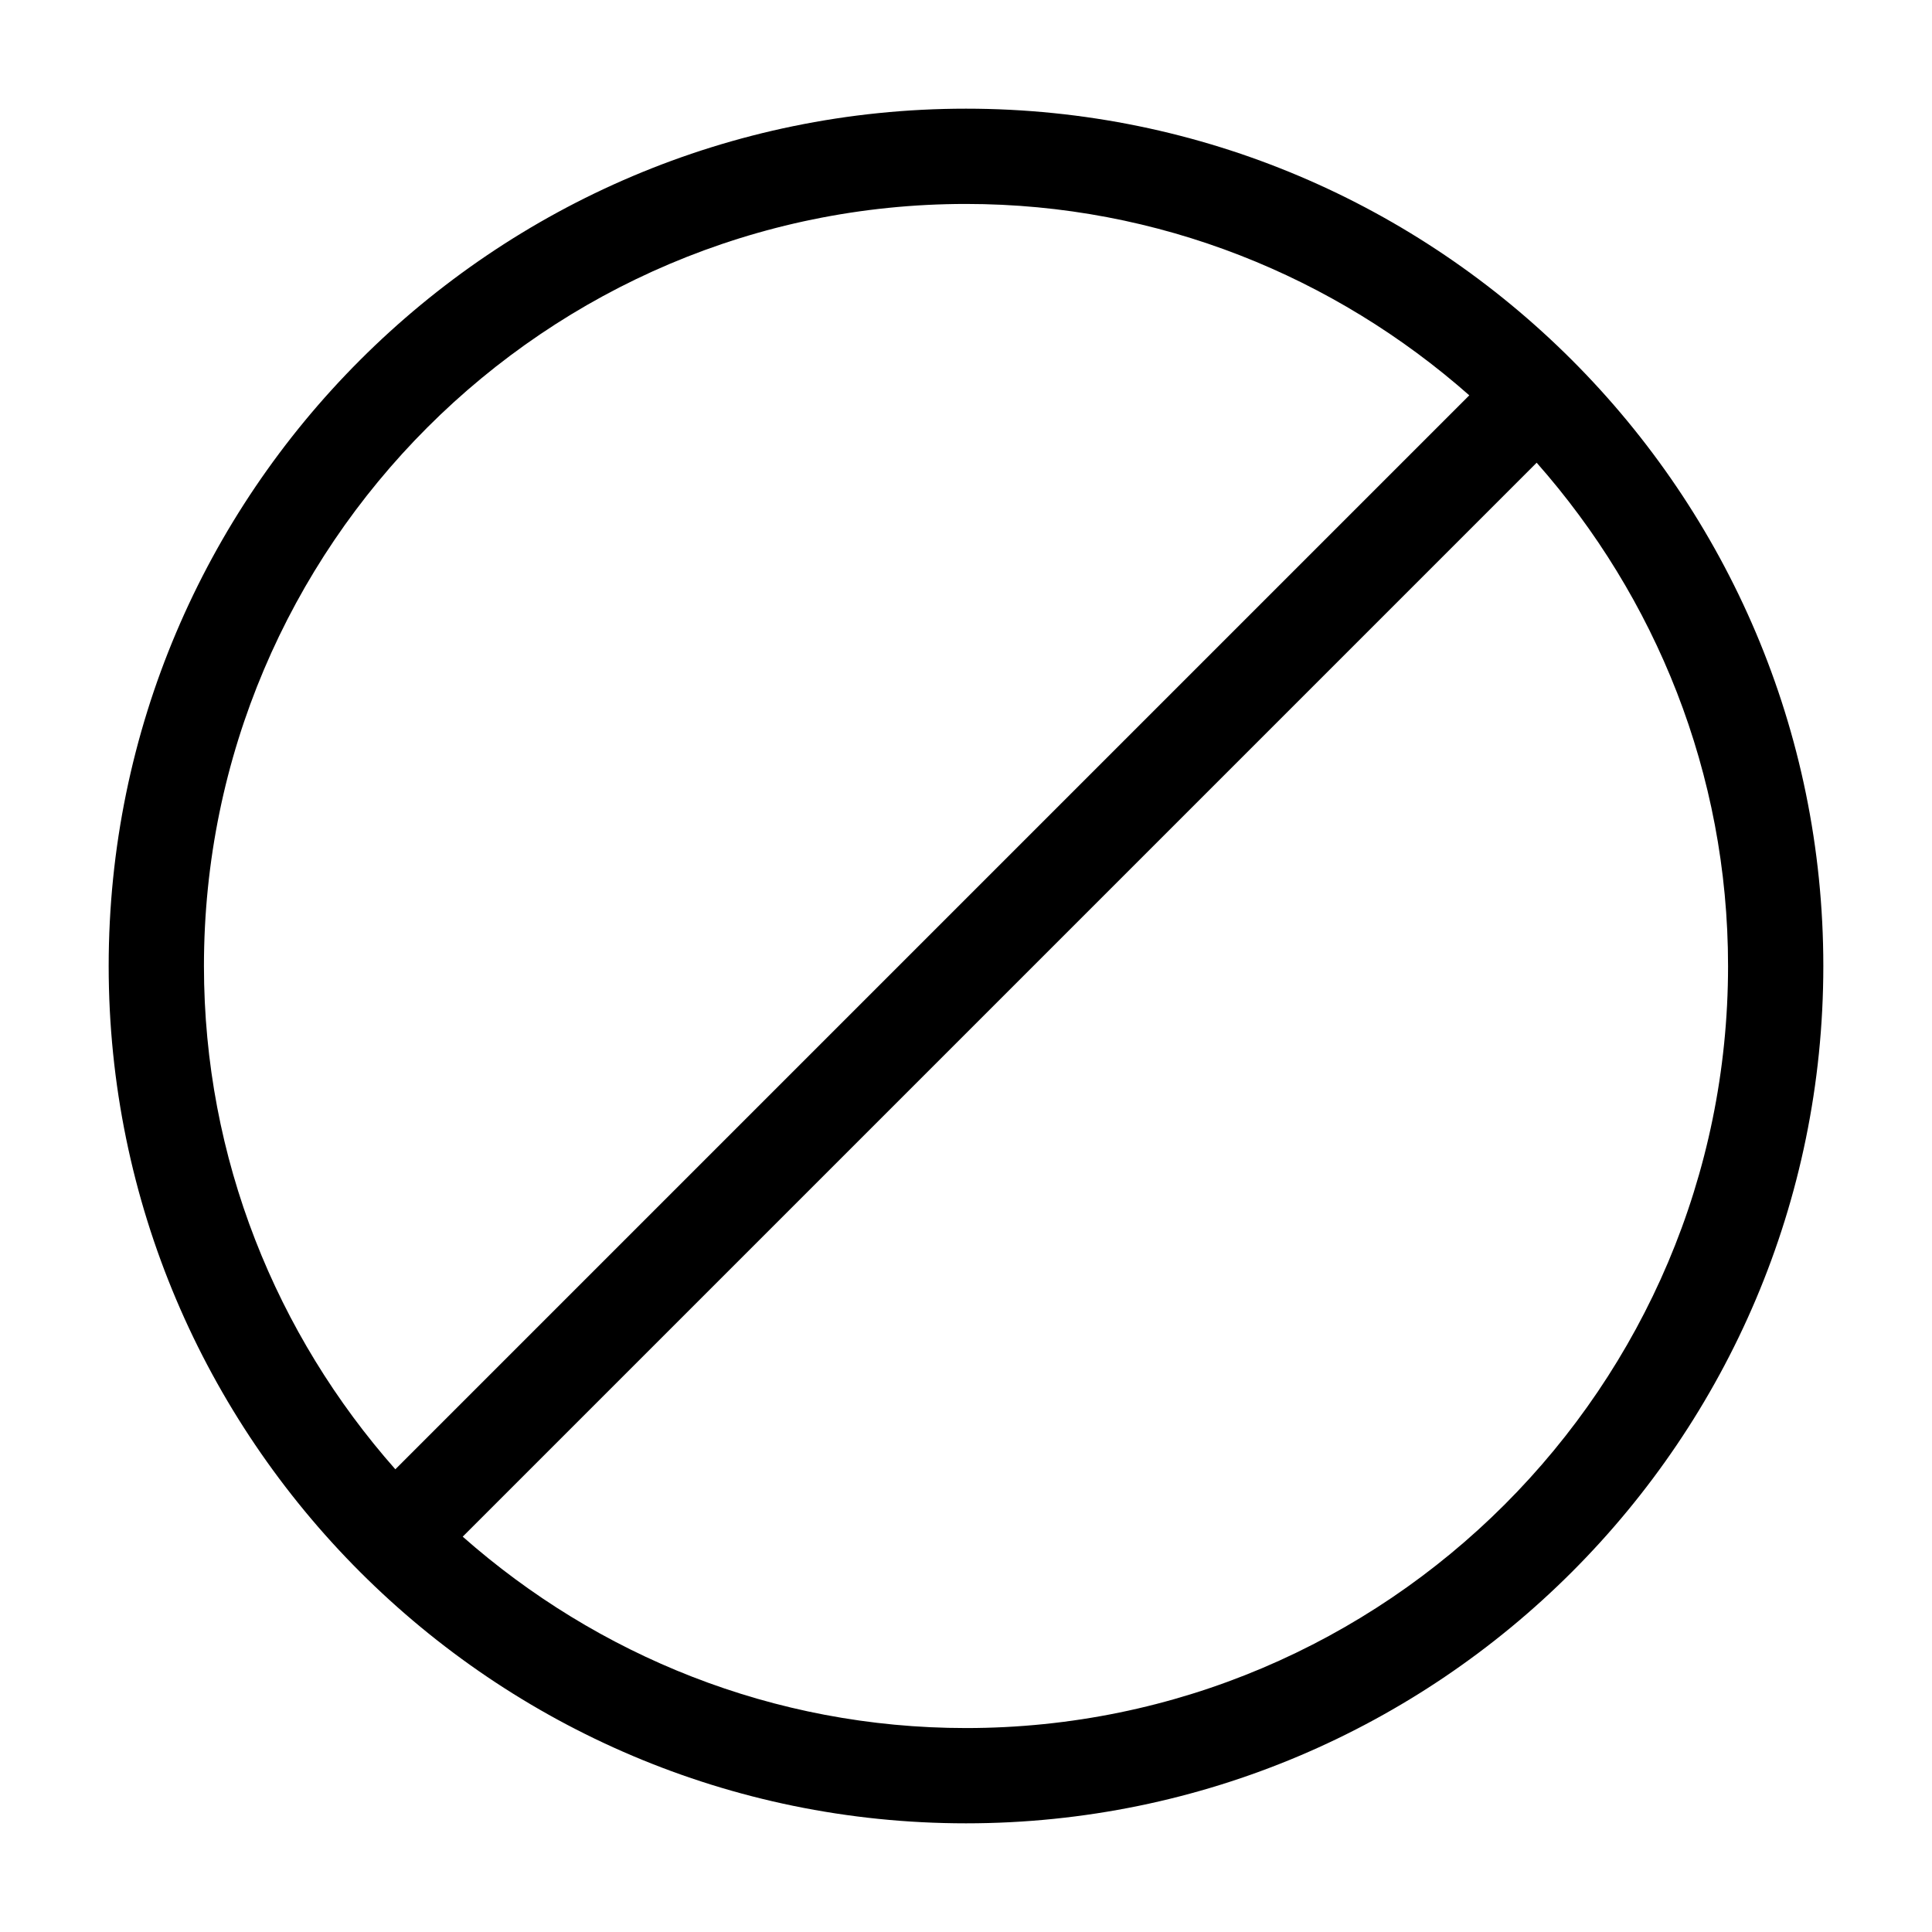 <?xml version="1.0" encoding="UTF-8"?>
<svg width="16px" height="16px" viewBox="0 0 16 16" version="1.1" xmlns="http://www.w3.org/2000/svg" xmlns:xlink="http://www.w3.org/1999/xlink">
    <!-- Generator: (null) (null) ((null)) - http://www.bohemiancoding.com/sketch -->
    <title>block--small</title>
    <desc>Created with (null).</desc>
    <defs></defs>
    <g id="Android" stroke="none" stroke-width="1" fill="none" fill-rule="evenodd">
        <g id="block--small" fill="#000000">
            <path d="M8,14.311 C6.402,14.311 4.945,13.708 3.832,12.726 L12.726,3.832 C13.709,4.945 14.311,6.402 14.311,8 C14.311,11.48 11.48,14.311 8,14.311 M8,1.689 C9.598,1.689 11.055,2.292 12.168,3.274 L3.274,12.168 C2.291,11.055 1.689,9.598 1.689,8 C1.689,4.52 4.52,1.689 8,1.689 M8,0.9 C4.085,0.9 0.9,4.085 0.9,8 C0.9,11.915 4.085,15.1 8,15.1 C11.915,15.1 15.1,11.915 15.1,8 C15.1,4.085 11.915,0.9 8,0.9" id="Page-1"></path>
        </g>
    </g>
</svg>